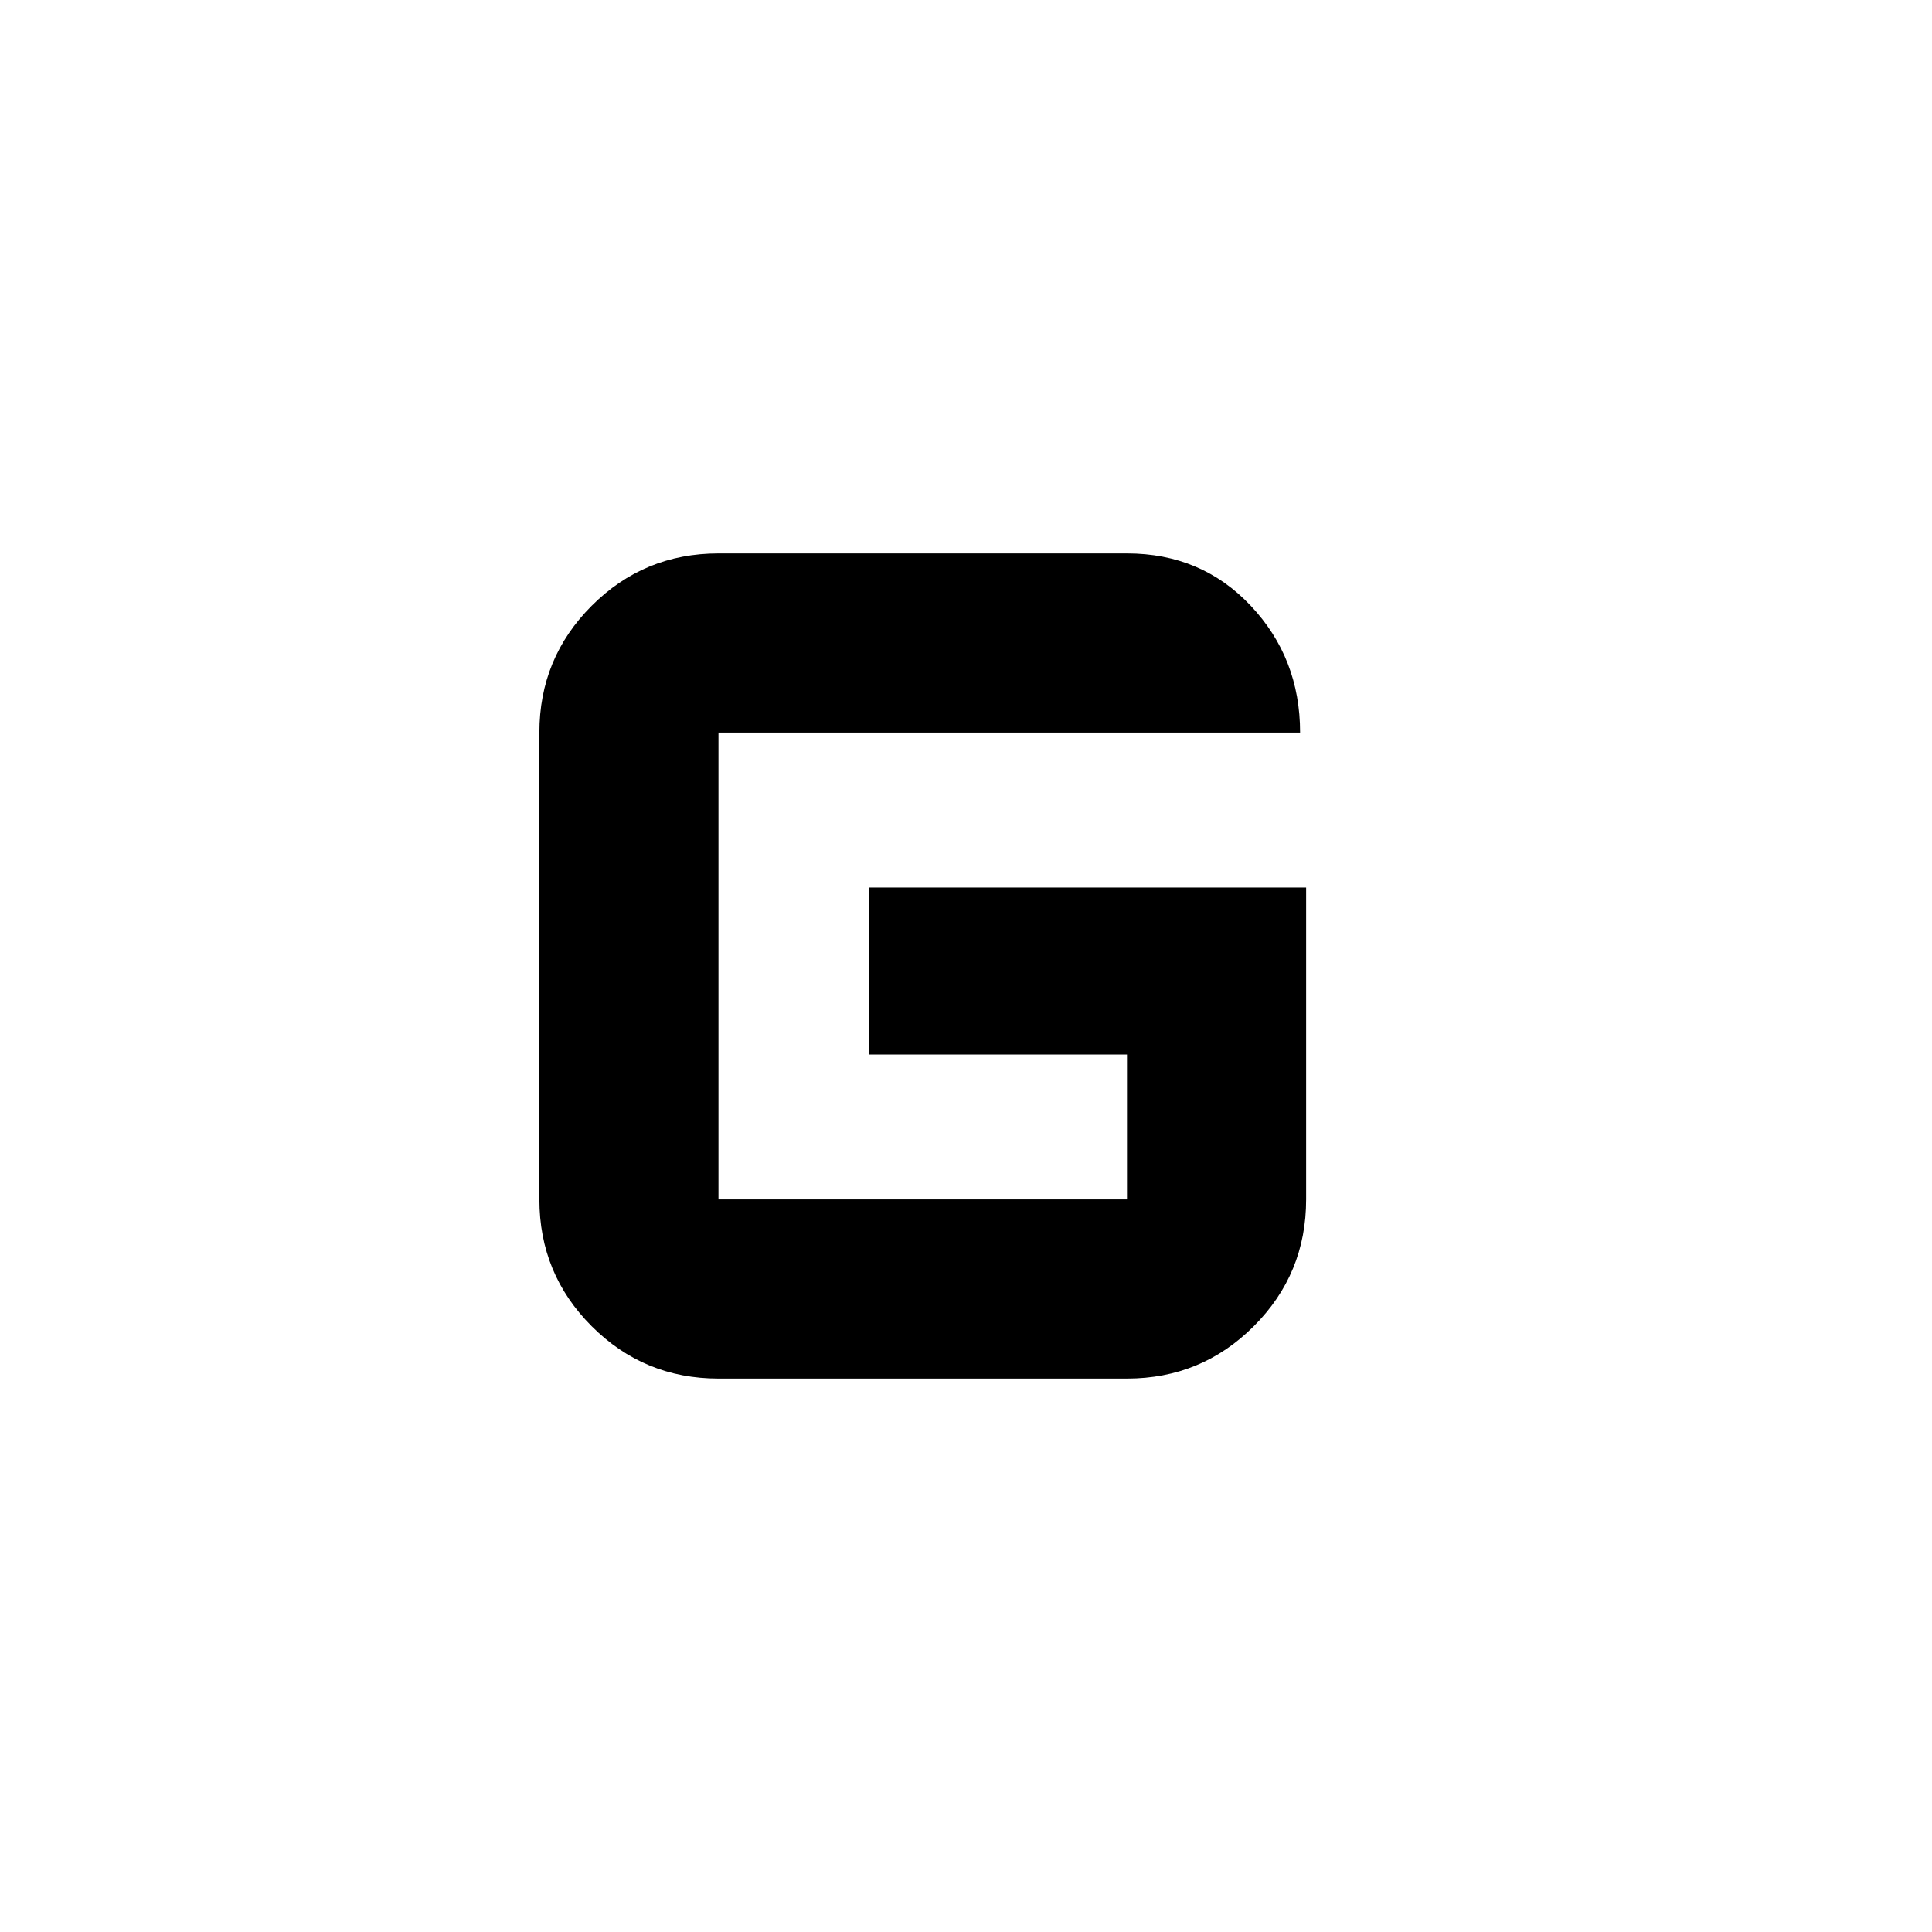 <svg xmlns="http://www.w3.org/2000/svg" height="40" width="40"><path d="M23.333 21.833H18v-3.458h9.042v6.458q0 1.542-1.084 2.625-1.083 1.084-2.625 1.084h-8.458q-1.542 0-2.625-1.084-1.083-1.083-1.083-2.625v-9.666q0-1.542 1.083-2.625 1.083-1.084 2.625-1.084h8.458q1.542 0 2.563 1.084 1.021 1.083 1.021 2.625H14.875v9.666h8.458Z"/></svg>